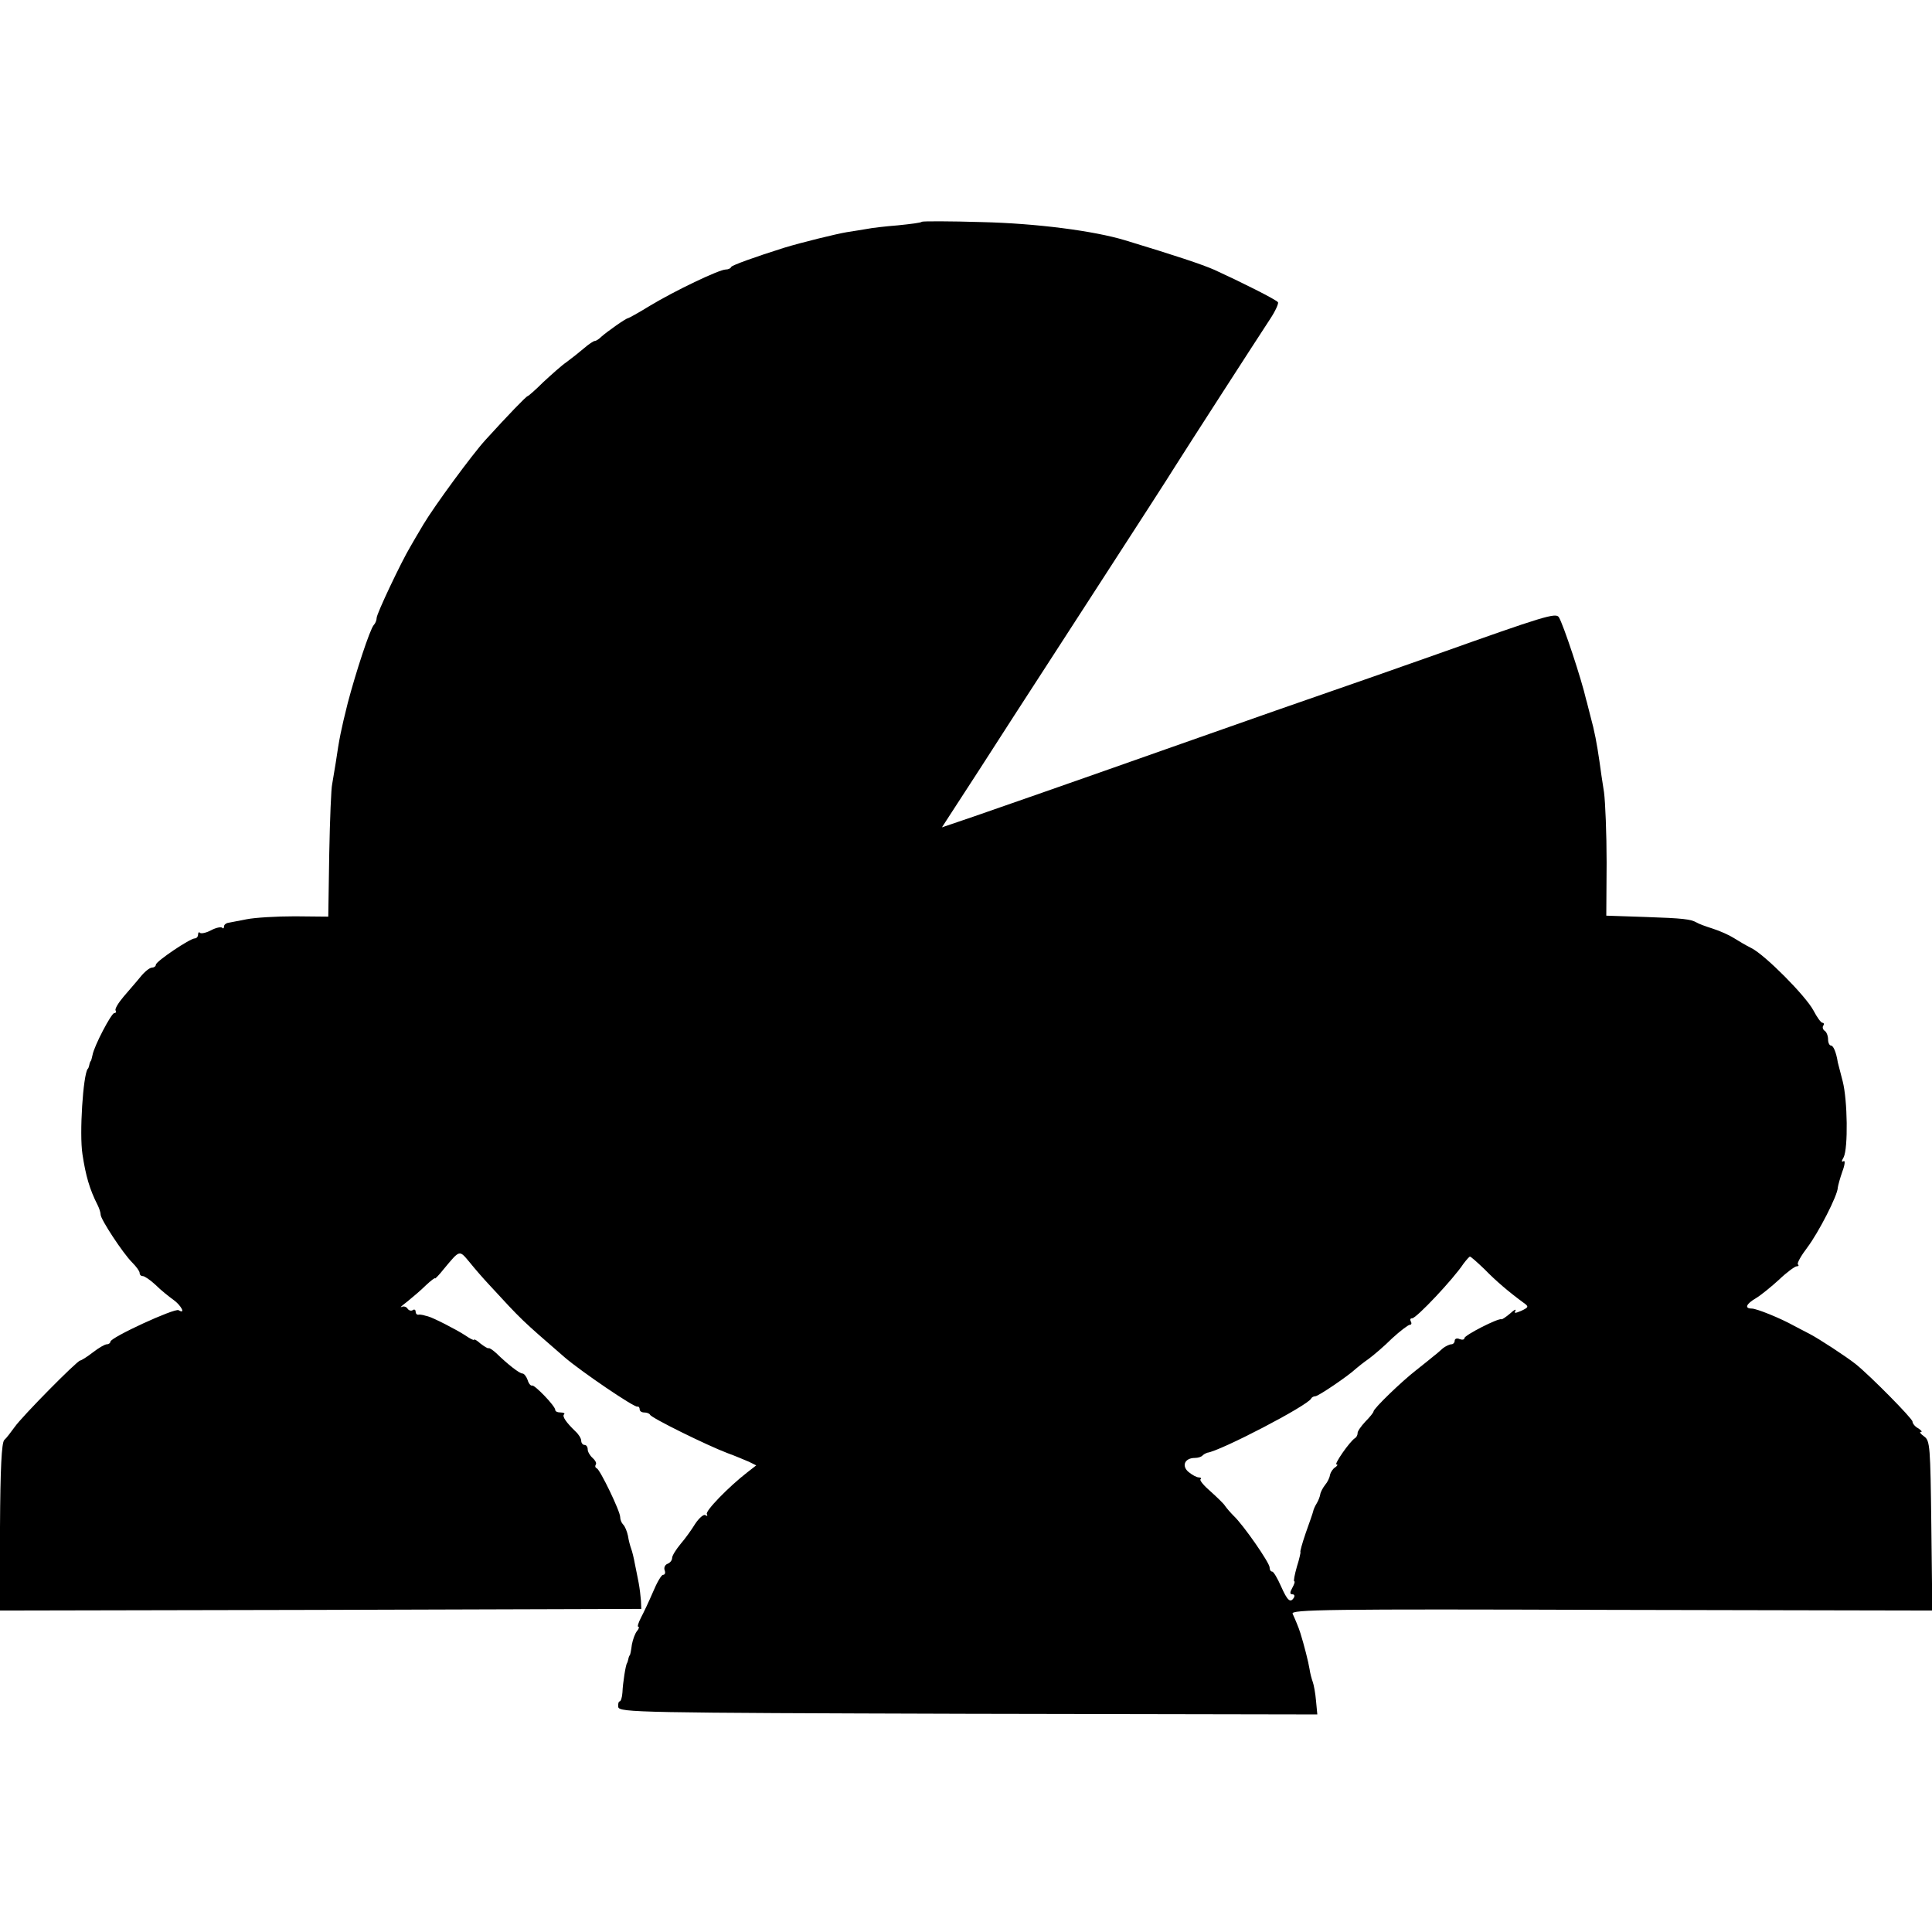 <?xml version="1.0" standalone="no"?>
<!DOCTYPE svg PUBLIC "-//W3C//DTD SVG 20010904//EN"
 "http://www.w3.org/TR/2001/REC-SVG-20010904/DTD/svg10.dtd">
<svg version="1.0" xmlns="http://www.w3.org/2000/svg"
 width="595pt" height="595pt" viewBox="0 0 595 595"
 preserveAspectRatio="xMidYMid meet">
<g transform="translate(0,595) scale(0.1,-0.1)"
fill="#000000" stroke="none">
<path d="M2839 5267 c-2 -3 -35 -7 -74 -11 -38 -3 -81 -8 -95 -11 -13 -2 -41
-7 -62 -10 -31 -5 -141 -32 -193 -48 -89 -28 -161 -54 -163 -59 -2 -5 -10 -8
-17 -8 -20 0 -158 -66 -234 -112 -34 -21 -65 -38 -67 -38 -6 0 -64 -41 -82
-57 -7 -7 -16 -13 -20 -13 -4 0 -19 -10 -34 -23 -14 -12 -38 -31 -53 -42 -15
-10 -47 -39 -72 -62 -24 -24 -46 -43 -48 -43 -4 0 -60 -58 -130 -135 -41 -45
-157 -203 -191 -260 -16 -27 -35 -59 -41 -70 -27 -45 -103 -205 -103 -218 0
-7 -4 -17 -9 -22 -12 -14 -55 -145 -80 -240 -21 -84 -26 -109 -37 -184 -4 -25
-9 -55 -11 -66 -3 -11 -7 -107 -9 -214 l-3 -194 -103 1 c-57 0 -123 -4 -148
-9 -25 -5 -51 -10 -57 -11 -7 -1 -13 -6 -13 -11 0 -6 -3 -8 -6 -4 -4 3 -19 0
-34 -8 -15 -8 -30 -11 -34 -8 -3 4 -6 1 -6 -5 0 -7 -5 -12 -10 -12 -15 0 -120
-71 -120 -81 0 -5 -6 -9 -12 -9 -7 0 -23 -13 -35 -28 -12 -15 -36 -42 -52 -61
-16 -19 -28 -38 -25 -43 3 -4 1 -8 -4 -8 -9 0 -62 -101 -67 -129 -2 -9 -4 -17
-5 -18 -2 -2 -4 -7 -5 -13 -1 -5 -3 -11 -5 -12 -14 -19 -26 -199 -16 -263 10
-66 22 -108 47 -157 5 -10 9 -23 9 -29 0 -14 68 -118 97 -147 13 -13 23 -27
23 -32 0 -6 4 -10 10 -10 5 0 23 -12 39 -27 16 -16 41 -36 55 -46 24 -17 39
-46 16 -32 -12 7 -210 -84 -210 -97 0 -4 -5 -8 -11 -8 -6 0 -25 -11 -43 -25
-18 -14 -36 -25 -39 -25 -9 0 -179 -172 -202 -205 -11 -15 -25 -34 -32 -40 -8
-9 -12 -86 -13 -269 l-1 -256 988 2 988 3 -1 25 c-1 14 -4 39 -7 55 -3 17 -9
44 -12 60 -3 17 -8 37 -11 45 -3 8 -8 26 -10 40 -3 14 -9 29 -15 35 -5 5 -9
15 -9 23 0 18 -62 146 -72 150 -5 2 -6 7 -3 12 3 4 -2 13 -10 20 -8 7 -15 19
-15 26 0 8 -4 14 -10 14 -5 0 -10 6 -10 13 0 7 -8 20 -18 29 -29 28 -41 46
-35 52 4 3 -1 6 -10 6 -10 0 -17 3 -17 8 0 12 -63 77 -71 75 -4 -2 -11 6 -14
17 -4 11 -11 20 -16 20 -9 0 -44 27 -81 63 -10 9 -20 16 -23 15 -2 -2 -13 5
-25 14 -11 10 -20 15 -20 12 0 -3 -12 3 -28 14 -26 17 -98 54 -114 58 -5 1
-11 3 -15 4 -5 1 -11 2 -15 1 -5 0 -8 4 -8 10 0 5 -4 8 -9 4 -5 -3 -12 -1 -16
5 -4 6 -12 8 -18 5 -7 -3 1 4 18 17 16 13 42 35 57 50 15 14 28 24 28 21 0 -2
12 10 27 29 50 60 47 59 79 21 16 -20 43 -51 59 -68 105 -114 99 -108 235
-226 49 -42 213 -154 223 -151 4 1 7 -3 7 -8 0 -6 6 -10 14 -10 8 0 16 -3 18
-7 4 -10 177 -95 238 -118 25 -9 55 -22 67 -27 l22 -11 -27 -21 c-58 -45 -131
-120 -125 -129 3 -6 1 -7 -5 -3 -5 3 -19 -9 -31 -27 -11 -18 -31 -46 -45 -62
-14 -17 -26 -36 -26 -43 0 -7 -6 -15 -14 -18 -8 -3 -12 -12 -9 -20 3 -8 1 -14
-5 -14 -5 0 -19 -24 -31 -53 -12 -28 -29 -64 -37 -79 -8 -16 -12 -28 -8 -28 3
0 2 -6 -4 -13 -6 -7 -13 -26 -16 -42 -2 -17 -5 -31 -6 -32 -2 -2 -4 -7 -5 -13
-1 -5 -3 -11 -4 -12 -4 -5 -13 -62 -14 -90 -1 -16 -5 -28 -9 -28 -3 0 -5 -8
-4 -17 3 -17 63 -18 1078 -21 l1075 -2 -4 42 c-2 24 -7 50 -10 58 -3 8 -8 26
-10 40 -3 20 -17 75 -28 110 -5 17 -18 47 -24 60 -7 13 104 15 981 12 l989 -2
-3 261 c-3 245 -4 262 -22 275 -11 8 -16 14 -10 14 5 0 1 5 -8 11 -10 5 -18
15 -18 21 0 9 -129 140 -175 177 -29 23 -113 78 -142 93 -15 8 -37 19 -48 25
-41 23 -115 53 -130 53 -23 0 -18 14 13 32 15 9 47 35 71 57 24 23 49 41 54
41 6 0 8 3 4 6 -3 4 10 27 29 52 34 45 94 161 94 185 1 7 7 29 14 49 8 21 9
35 4 32 -7 -4 -7 0 0 12 14 28 12 176 -3 234 -7 28 -14 54 -15 58 -5 32 -14
52 -21 52 -5 0 -9 9 -9 19 0 11 -5 23 -10 26 -6 4 -8 11 -5 16 4 5 2 9 -2 9
-5 0 -17 17 -28 38 -24 45 -149 171 -191 192 -16 8 -40 22 -54 31 -14 9 -43
22 -65 29 -22 7 -44 15 -50 19 -18 10 -39 13 -159 17 l-119 4 1 163 c0 89 -4
187 -8 217 -5 30 -11 73 -14 95 -8 55 -15 93 -28 140 -6 22 -11 45 -13 50 -14
62 -70 231 -84 254 -9 15 -47 3 -376 -114 -150 -53 -207 -73 -495 -173 -63
-22 -194 -68 -290 -102 -388 -137 -550 -193 -642 -225 l-97 -33 22 34 c38 58
146 225 201 311 29 44 144 223 257 397 112 173 220 340 239 371 39 62 248 386
292 453 16 24 26 47 24 51 -5 8 -115 63 -196 100 -39 17 -117 43 -275 91 -96
29 -272 52 -441 56 -99 3 -182 3 -185 1z m1733 -3226 c35 -36 75 -70 120 -103
17 -12 16 -14 -7 -25 -19 -8 -23 -8 -18 0 3 7 -4 3 -16 -8 -13 -11 -25 -19
-27 -18 -8 5 -114 -49 -114 -58 0 -5 -7 -6 -15 -3 -8 4 -15 1 -15 -5 0 -6 -5
-11 -10 -11 -6 0 -18 -6 -26 -12 -8 -7 -20 -18 -27 -23 -7 -6 -32 -26 -56 -45
-45 -35 -131 -118 -131 -127 0 -3 -11 -17 -25 -31 -14 -15 -25 -31 -24 -36 0
-5 -3 -12 -8 -15 -17 -11 -65 -81 -57 -81 5 0 3 -4 -4 -9 -7 -4 -14 -15 -16
-23 -1 -9 -8 -23 -15 -31 -7 -9 -14 -22 -15 -29 -1 -7 -6 -20 -11 -28 -5 -8
-10 -19 -11 -25 -1 -5 -12 -36 -23 -67 -11 -32 -18 -58 -16 -58 1 0 -3 -20
-11 -45 -7 -25 -11 -45 -8 -45 3 0 0 -9 -6 -20 -8 -14 -8 -20 0 -20 6 0 8 -4
5 -10 -11 -18 -20 -10 -40 35 -11 25 -23 45 -27 45 -5 0 -8 6 -8 13 0 14 -81
131 -111 159 -10 10 -21 23 -26 30 -4 7 -25 27 -45 45 -20 17 -34 34 -31 37 4
3 1 6 -5 6 -7 0 -21 8 -32 17 -22 19 -11 43 20 43 9 0 20 3 24 8 4 4 11 7 14
8 40 5 311 146 320 167 2 4 8 7 13 7 9 0 102 63 125 85 6 5 23 19 39 30 15 11
48 39 72 63 25 23 50 42 55 42 5 0 6 5 3 10 -3 6 -2 10 4 10 13 0 127 121 158
168 9 12 18 22 20 22 3 0 23 -18 45 -39z"/>
</g>
</svg>
